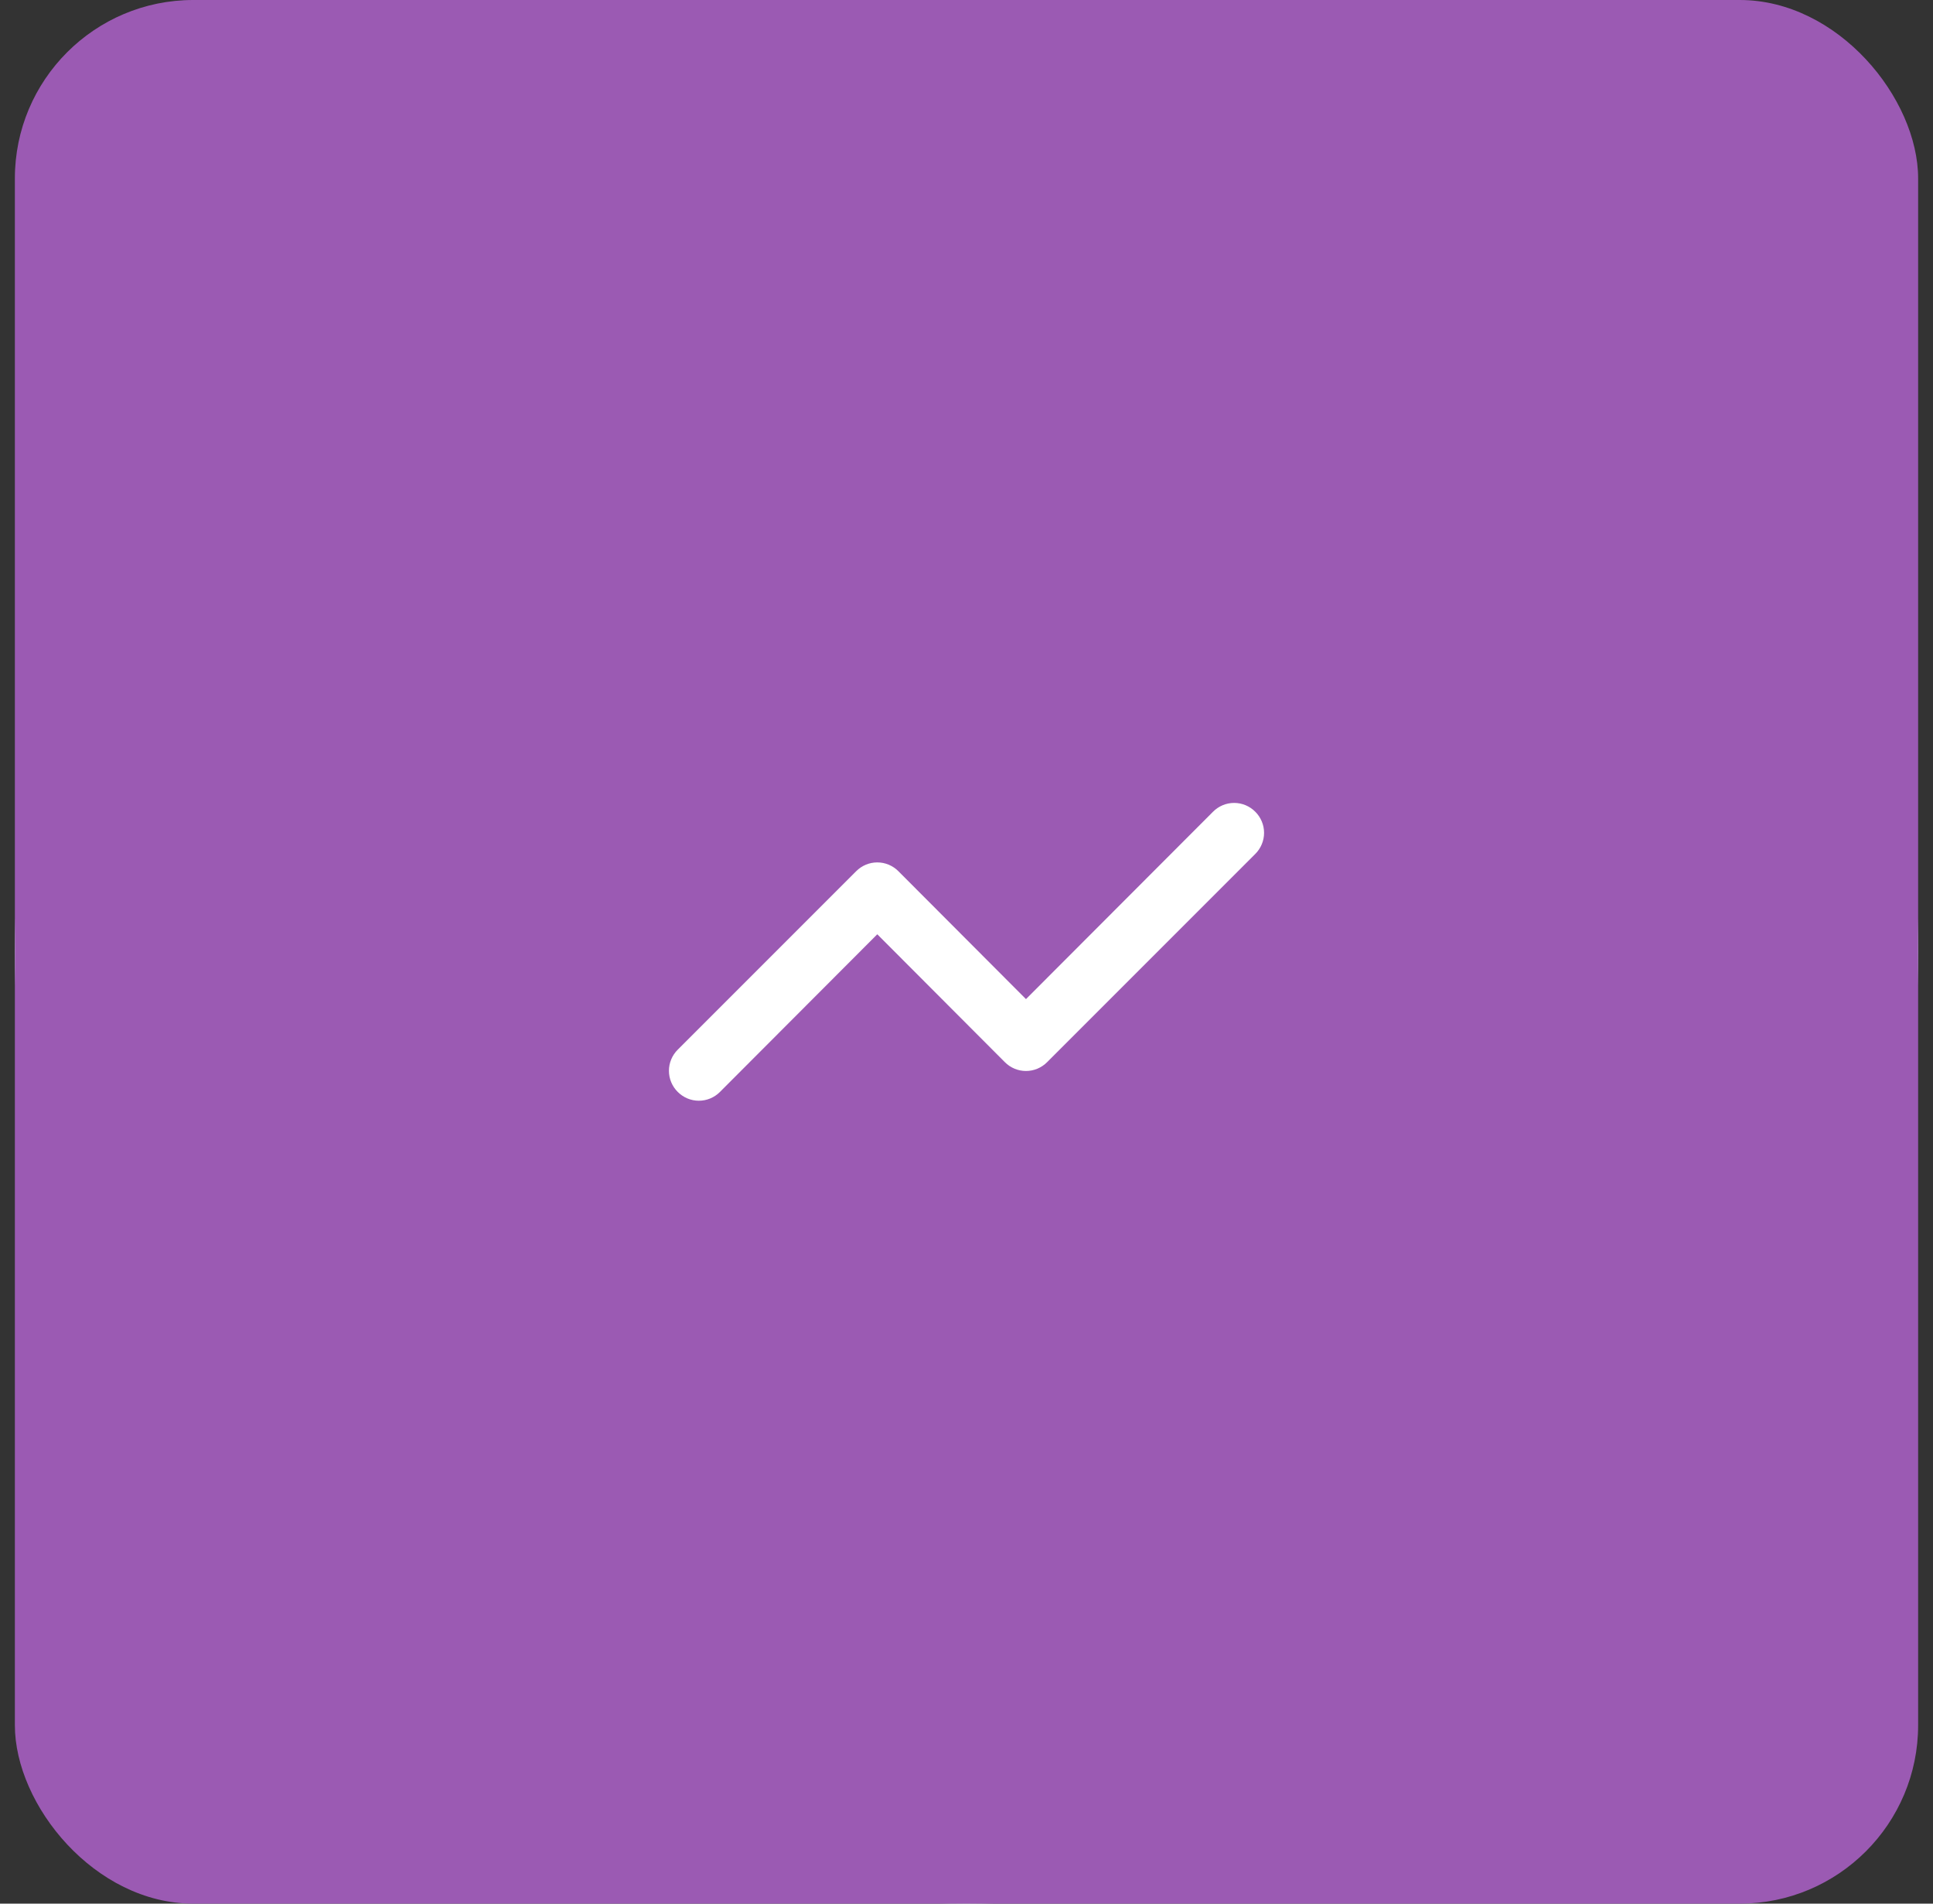 <svg width="65" height="64" viewBox="0 0 65 64" fill="none" xmlns="http://www.w3.org/2000/svg">
<rect x="0" y="0" width="65" height="64" fill="#333333" stroke="none"/>
<circle cx="32.5" cy="32" r="32" fill="#DCFCE7"/>
<rect x="0.5" width="64" height="64" rx="6" fill="#9B5AB3"/>
<path d="M42.21 27.29C42.117 27.196 42.006 27.122 41.885 27.071C41.763 27.02 41.632 26.994 41.5 26.994C41.368 26.994 41.237 27.02 41.115 27.071C40.994 27.122 40.883 27.196 40.79 27.29L34.5 33.59L30.21 29.29C30.117 29.196 30.006 29.122 29.885 29.071C29.763 29.02 29.632 28.994 29.5 28.994C29.368 28.994 29.237 29.02 29.115 29.071C28.994 29.122 28.883 29.196 28.79 29.29L22.79 35.29C22.696 35.383 22.622 35.493 22.571 35.615C22.52 35.737 22.494 35.868 22.494 36C22.494 36.132 22.52 36.263 22.571 36.385C22.622 36.506 22.696 36.617 22.79 36.71C22.883 36.804 22.994 36.878 23.115 36.929C23.237 36.98 23.368 37.006 23.5 37.006C23.632 37.006 23.763 36.98 23.885 36.929C24.006 36.878 24.117 36.804 24.21 36.71L29.5 31.41L33.79 35.71C33.883 35.804 33.994 35.878 34.115 35.929C34.237 35.98 34.368 36.006 34.5 36.006C34.632 36.006 34.763 35.98 34.885 35.929C35.006 35.878 35.117 35.804 35.21 35.71L42.21 28.71C42.304 28.617 42.378 28.506 42.429 28.384C42.48 28.263 42.506 28.132 42.506 28C42.506 27.868 42.48 27.737 42.429 27.615C42.378 27.494 42.304 27.383 42.21 27.29Z" fill="white"/>
</svg>
